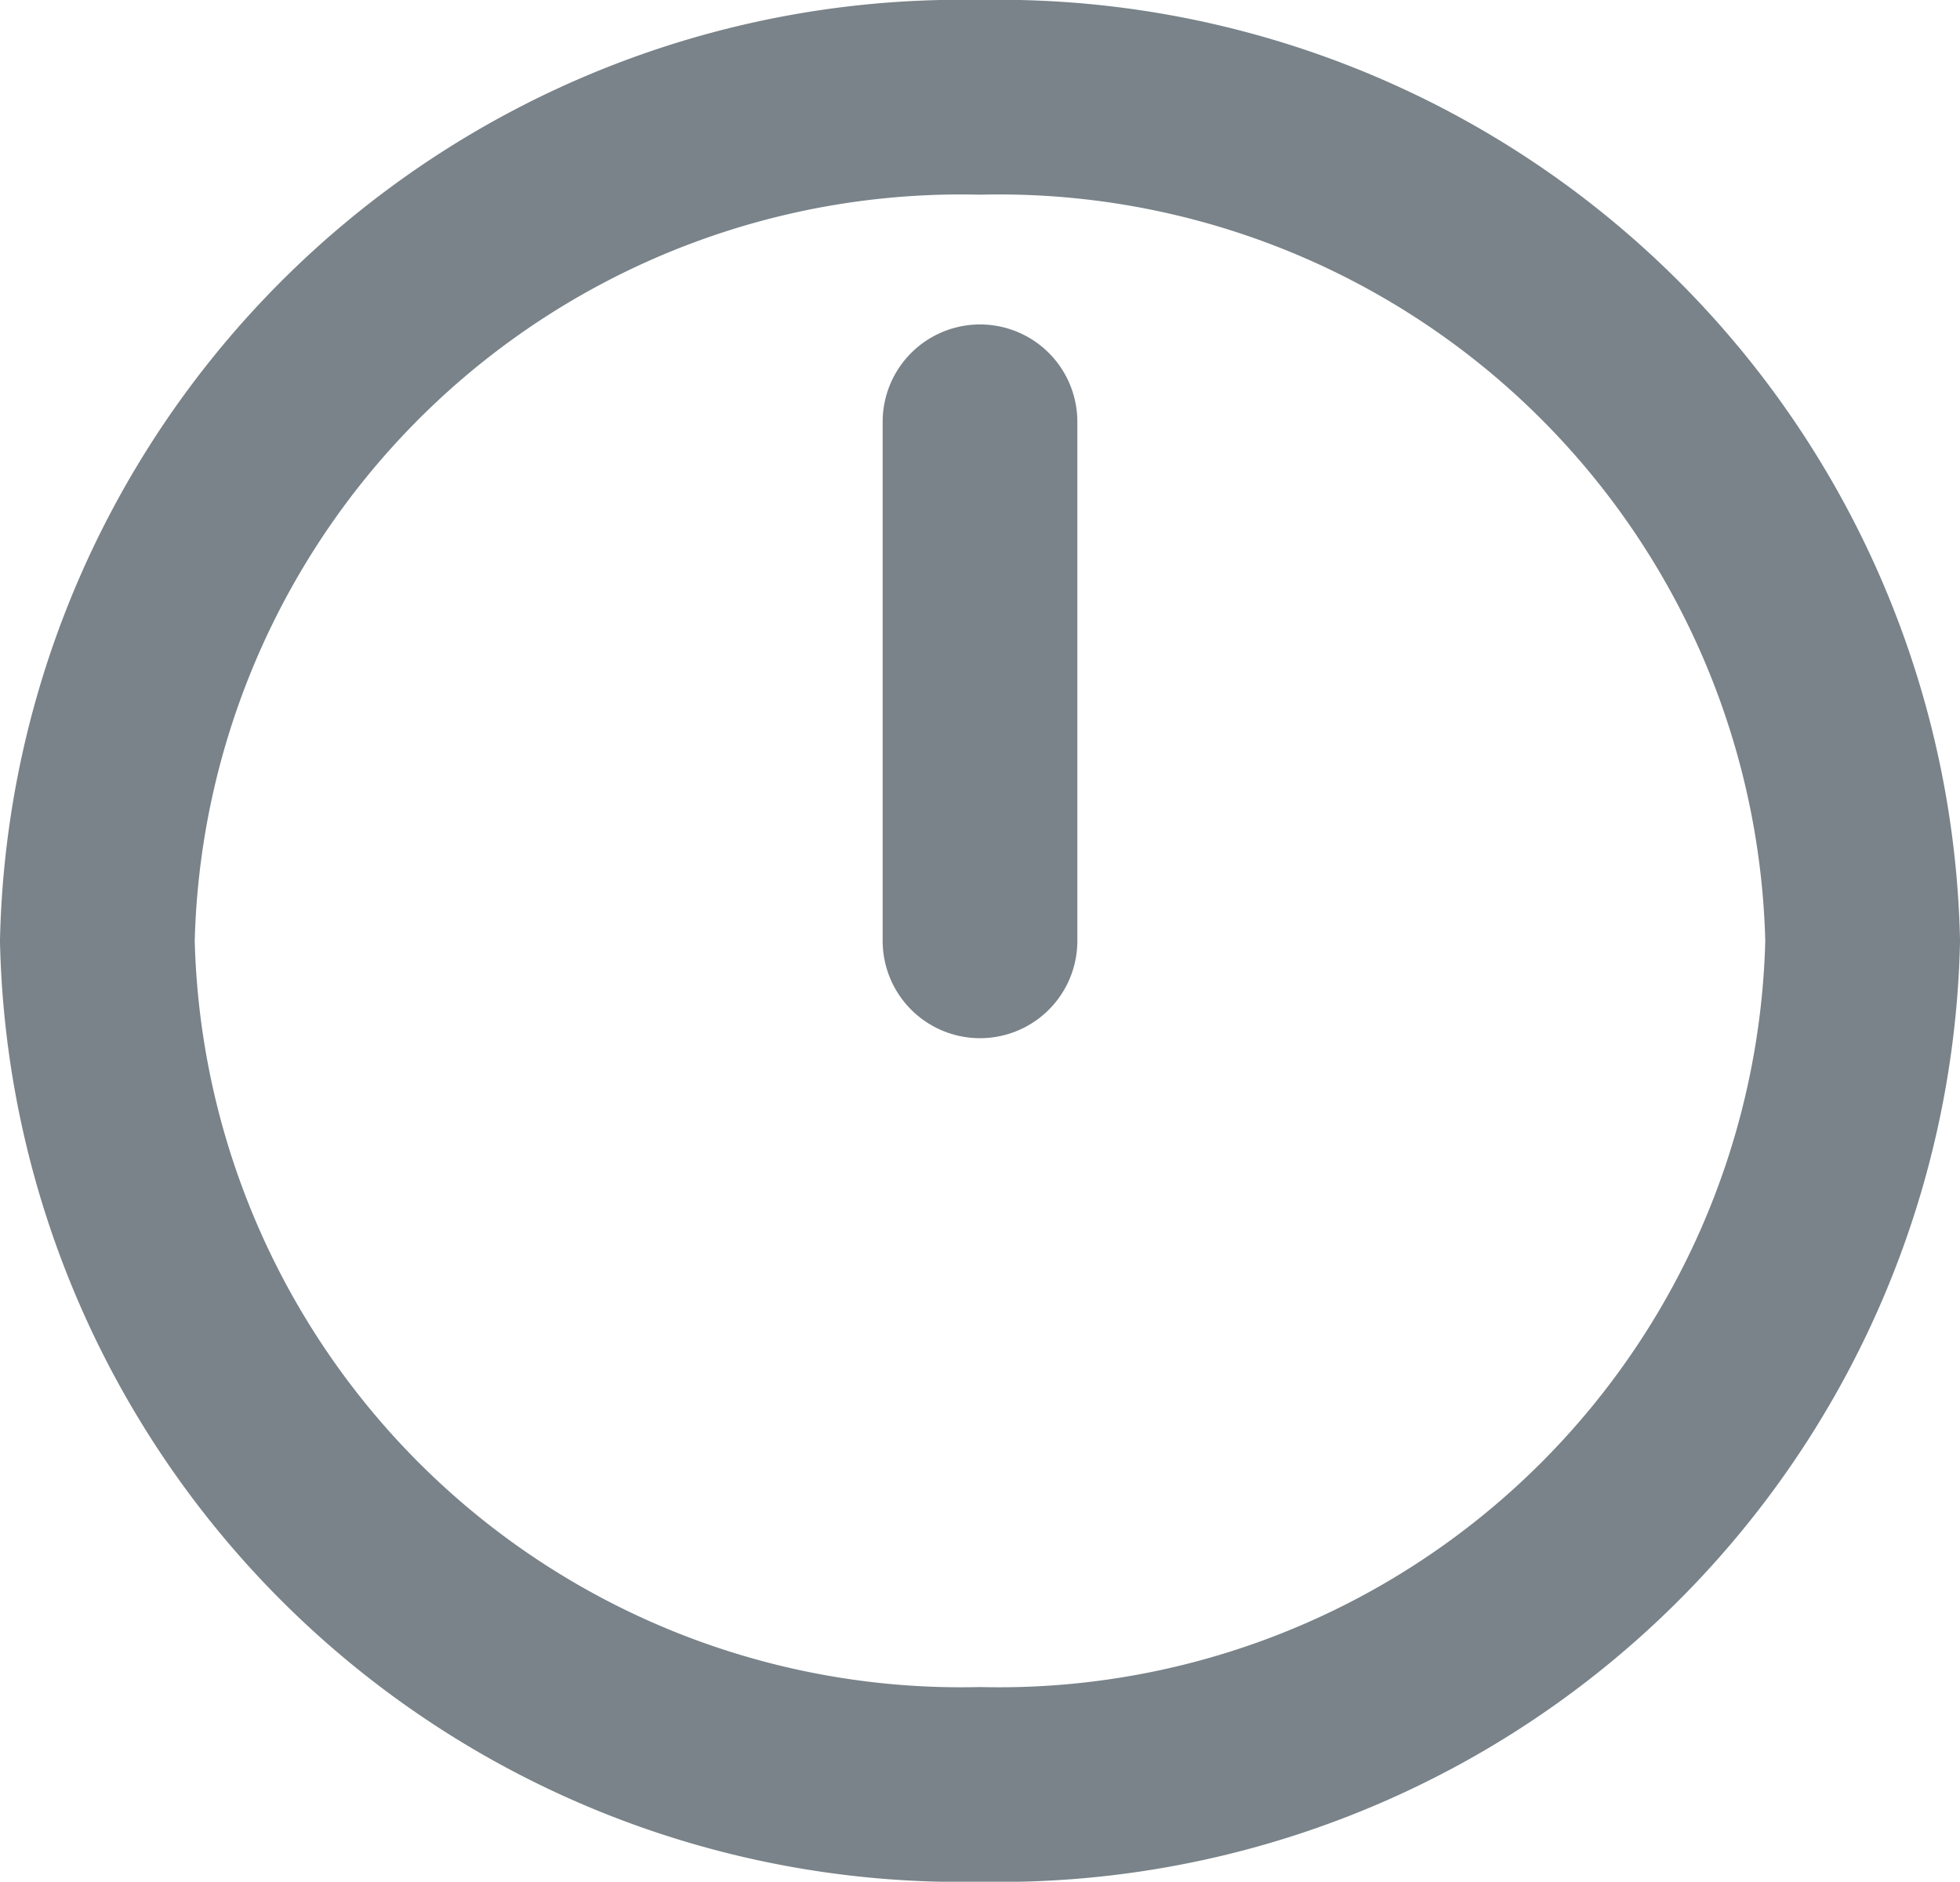 <svg xmlns="http://www.w3.org/2000/svg" width="15.1" height="14.5" viewBox="0 0 15.1 14.5">
  <g id="f-clock" transform="translate(0.75 0.75)">
    <path id="Path_542" data-name="Path 542" d="M12,10v4" transform="translate(-5.2 -7.5)" fill="none" stroke="#798389" stroke-linecap="round" stroke-linejoin="round" stroke-width="1.5"/>
    <path id="Path_543" data-name="Path 543" d="M10.8,19a6.655,6.655,0,0,0,6.8-6.5A6.655,6.655,0,0,0,10.8,6,6.655,6.655,0,0,0,4,12.5,6.655,6.655,0,0,0,10.8,19Z" transform="translate(-4 -6)" fill="none" stroke="#798389" stroke-linecap="round" stroke-linejoin="round" stroke-width="1.5"/>
  </g>
</svg>
